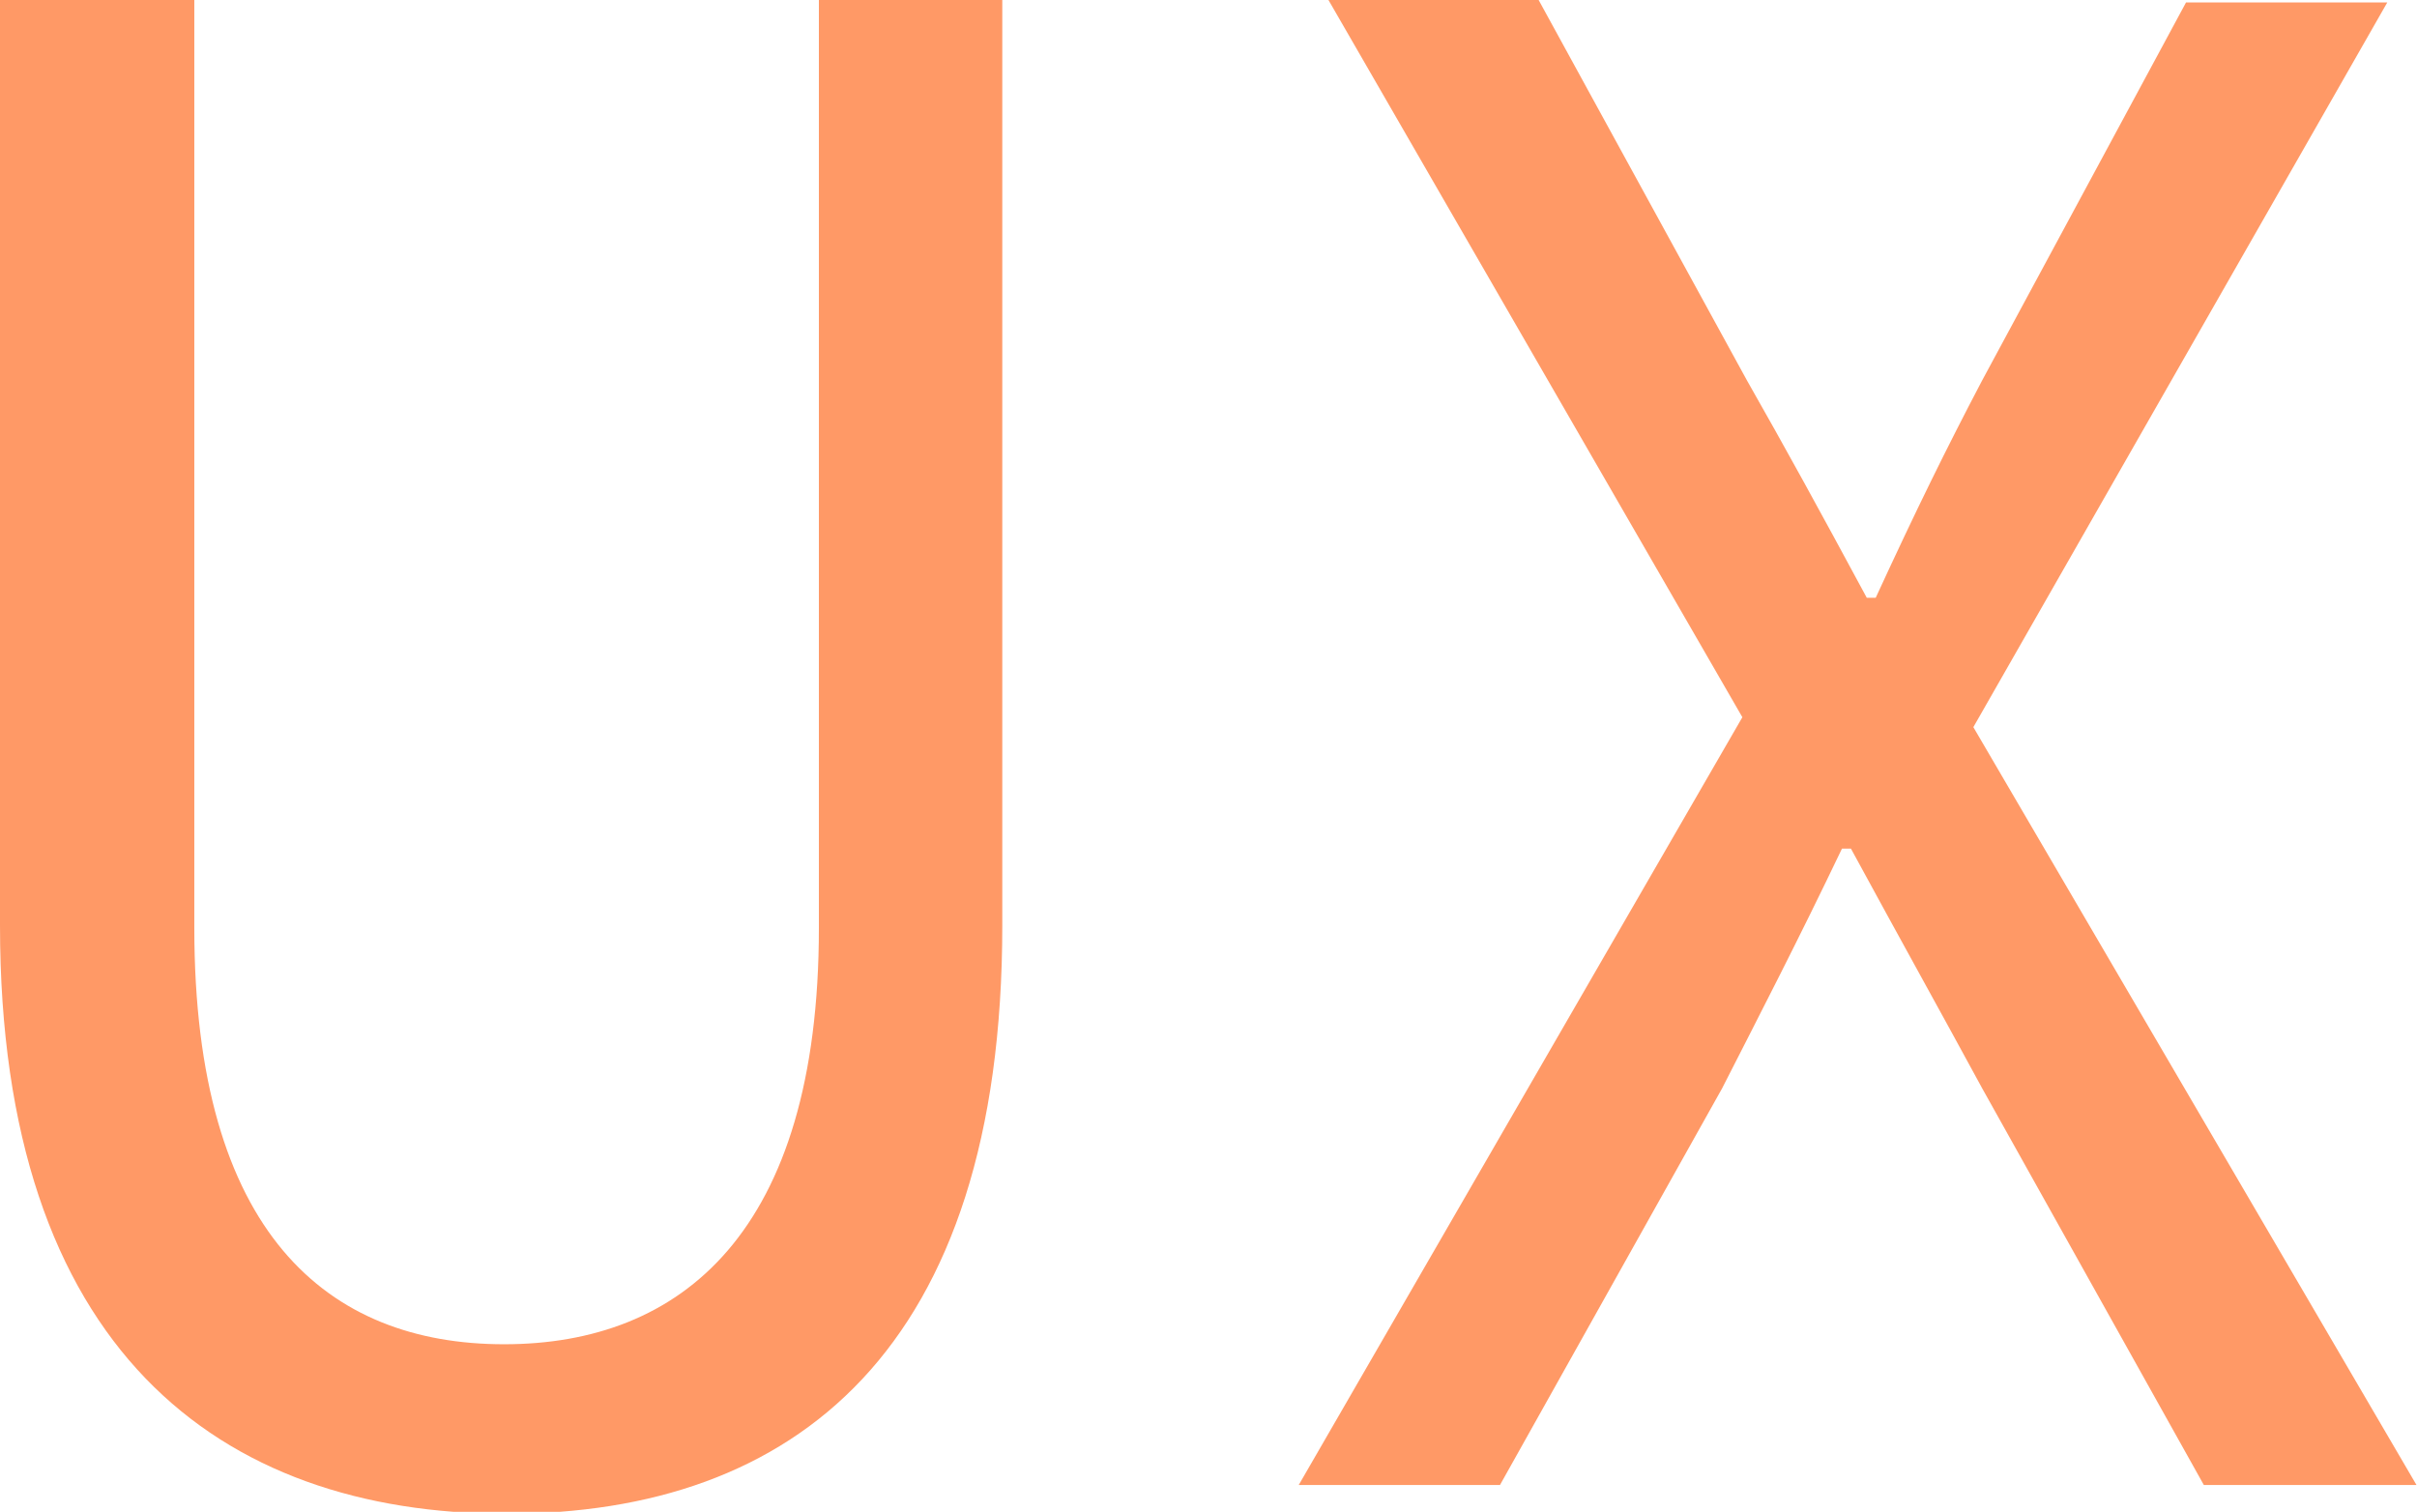 <svg id="Capa_1" data-name="Capa 1" xmlns="http://www.w3.org/2000/svg" viewBox="0 0 48.76 30.5"><defs><style>.cls-1{fill:#f96;}</style></defs><path class="cls-1" d="M2.08,29V10.33H6V29.05c0,6.16,2.69,8.4,6.25,8.4s6.35-2.24,6.35-8.4V10.33h3.7V29c0,8.58-4.2,11.87-10,11.87S2.08,37.54,2.08,29Z" transform="translate(-2.08 -10.33)"/><path class="cls-1" d="M37.23,24.8,28.88,10.33h4.24L37.32,18c.78,1.37,1.46,2.61,2.42,4.39h.18c.82-1.78,1.42-3,2.15-4.39l4.11-7.62h4.06L41.89,25l8.94,15.29H46.54l-4.47-8c-.82-1.51-1.65-3-2.65-4.84h-.18c-.87,1.82-1.65,3.33-2.42,4.84l-4.48,8H28.28Z" transform="translate(-2.08 -10.33)"/></svg>